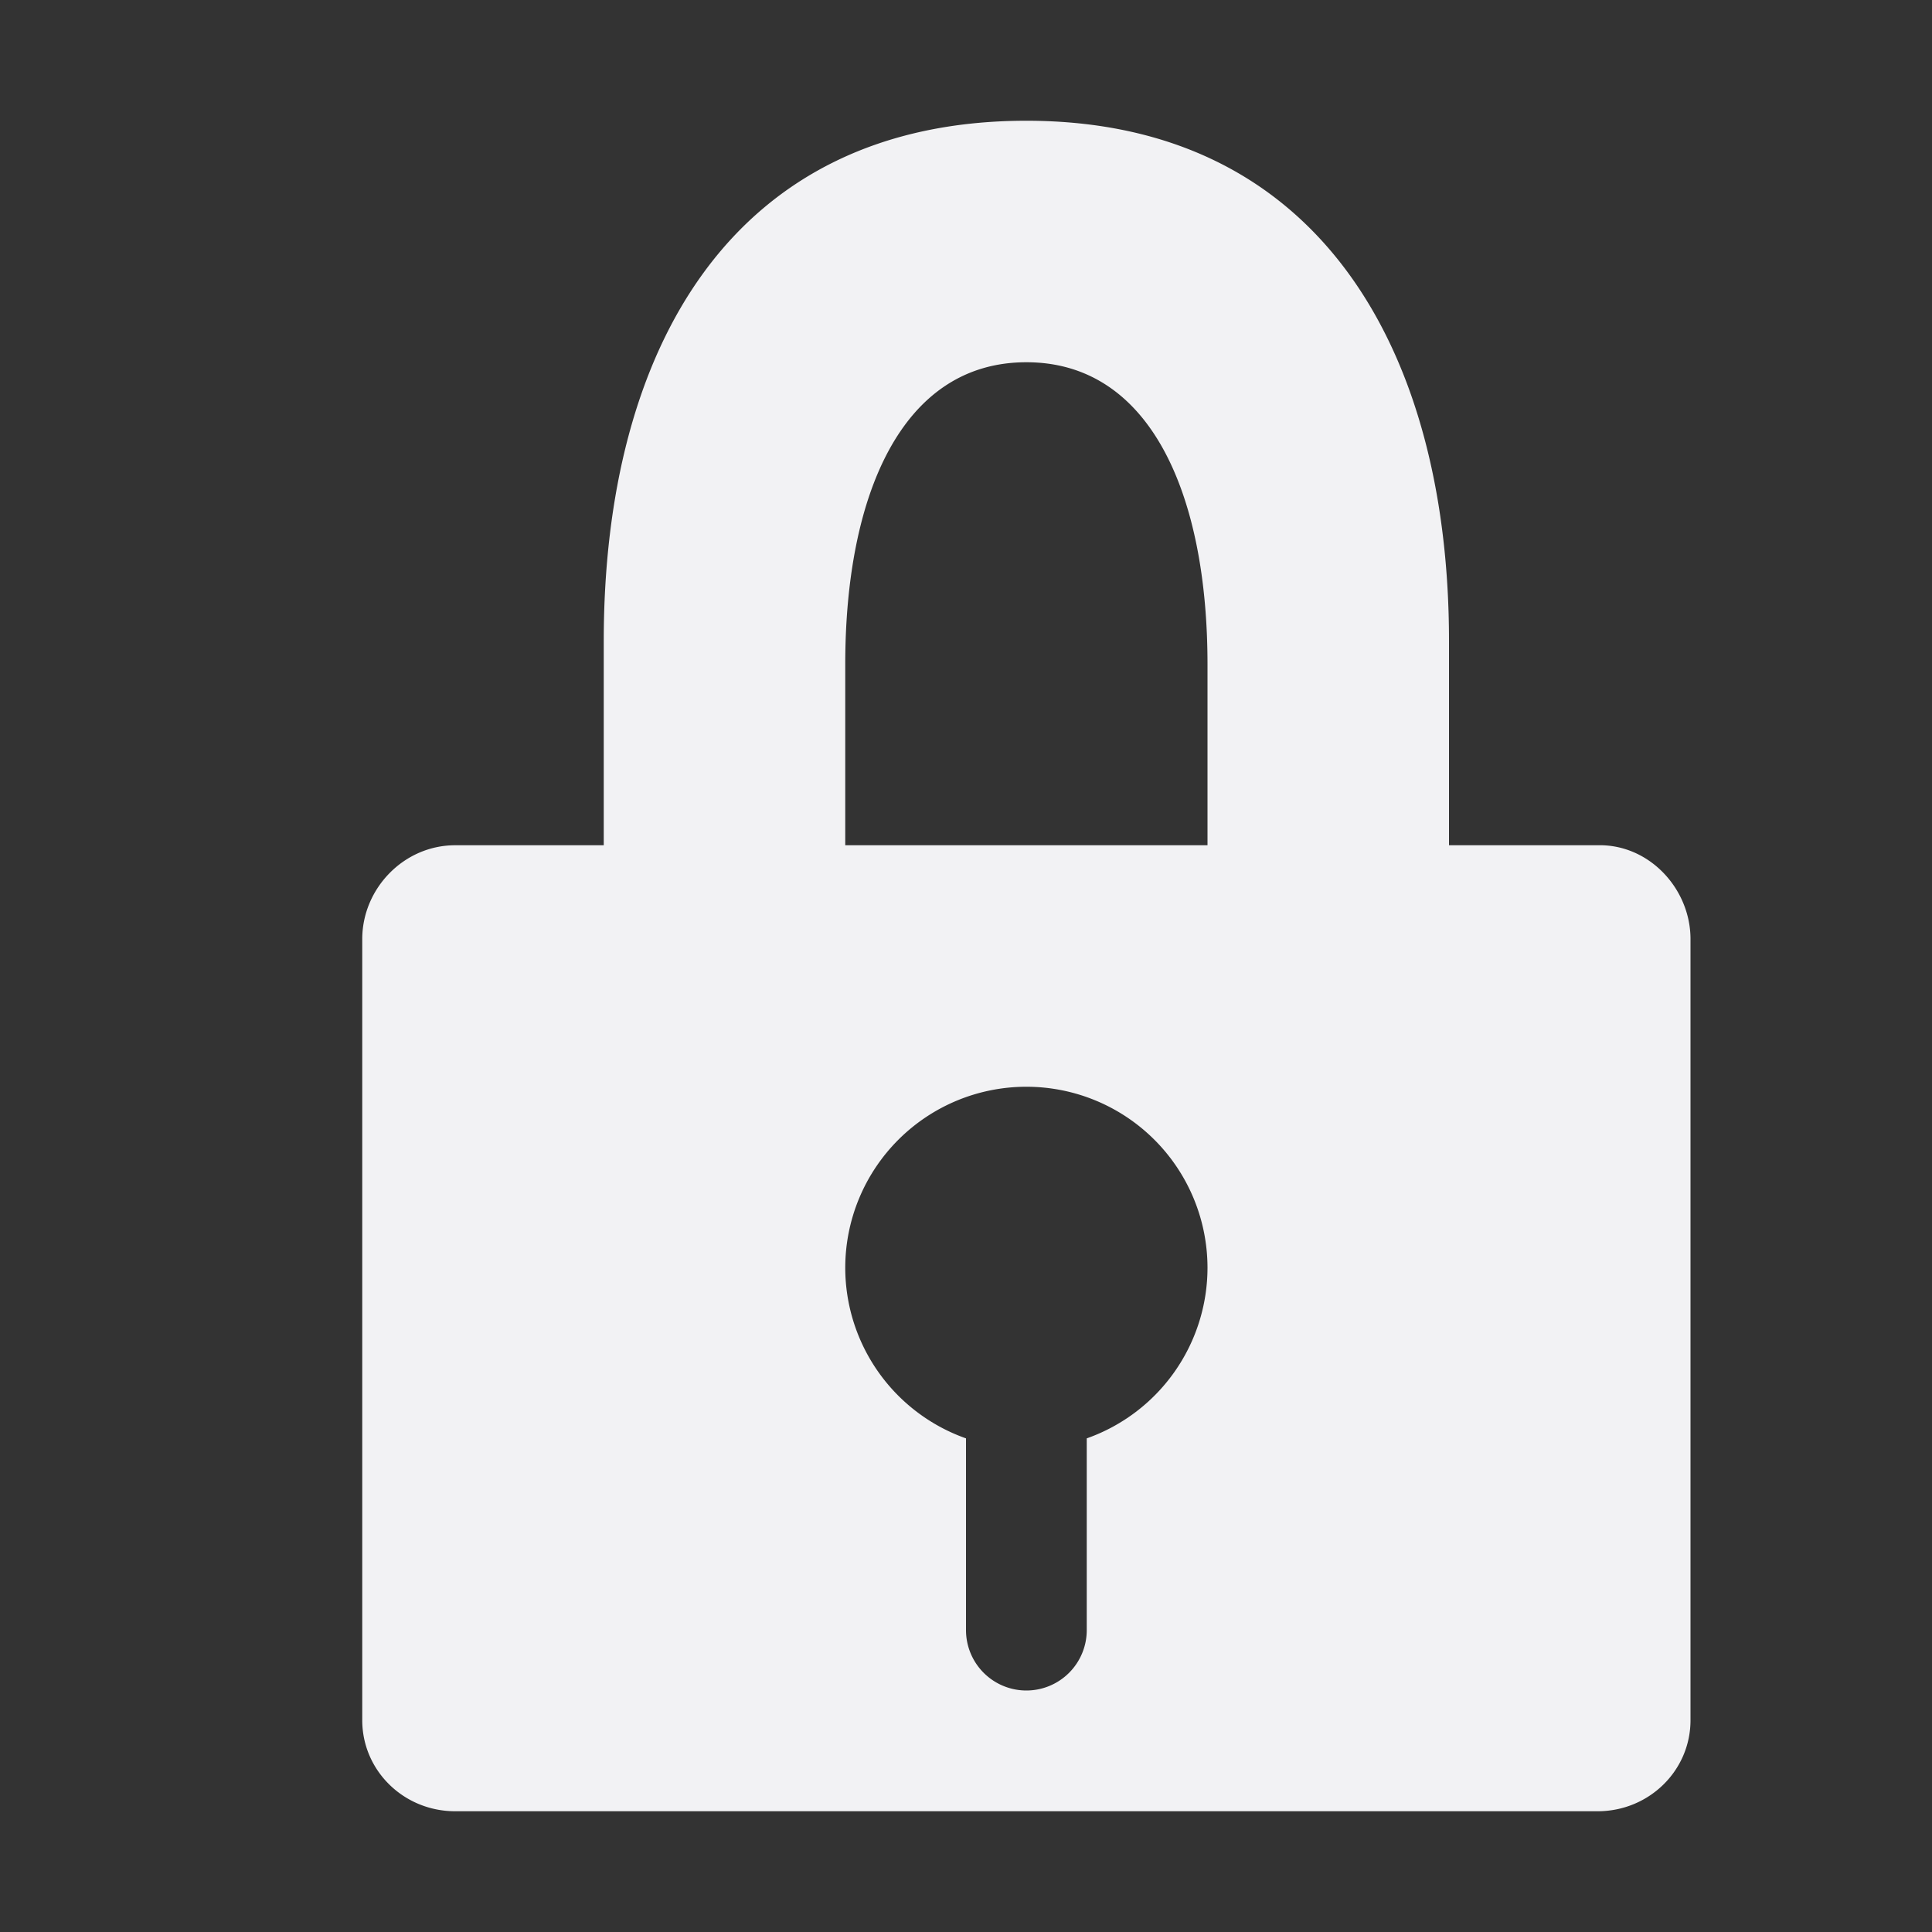 <svg xmlns="http://www.w3.org/2000/svg" width="16" height="16" version="1.1">
 <rect width="100%" height="100%" fill="#333333" stroke="none"/>
 <defs>
  <style id="current-color-scheme" type="text/css">
   .ColorScheme-Text { color:#f2f2f4; } .ColorScheme-Highlight { color:#4285f4; } .ColorScheme-NeutralText { color:#ff9800; } .ColorScheme-PositiveText { color:#4caf50; } .ColorScheme-NegativeText { color:#f44336; }
  </style>
 </defs>
 <path style="fill:currentColor" class="ColorScheme-Text" d="M 8.5 1 C 6.062 1 5 2.887 5 5.309 L 5 7 L 3.77 7 C 3.343 7 3 7.36 3 7.777 L 3 14.246 C 3 14.663 3.343 15 3.77 15 L 13.23 15 C 13.657 15 14 14.663 14 14.246 L 14 7.777 C 14 7.36 13.657 6.989 13.23 7 L 12 7 L 12 5.309 C 12 2.922 10.938 1 8.5 1 z M 8.5 3 C 9.539 3 10 4.115 10 5.5 L 10 7 L 7 7 L 7 5.5 C 7 4.115 7.461 3 8.5 3 z M 8.5 9 A 1.5 1.5 0 0 1 10 10.5 A 1.5 1.5 0 0 1 9 11.912 L 9 13.5 A 0.5 0.5 0 0 1 8.5 14 A 0.5 0.5 0 0 1 8 13.5 L 8 11.912 A 1.5 1.5 0 0 1 7 10.5 A 1.5 1.5 0 0 1 8.5 9 z"/>
</svg>
